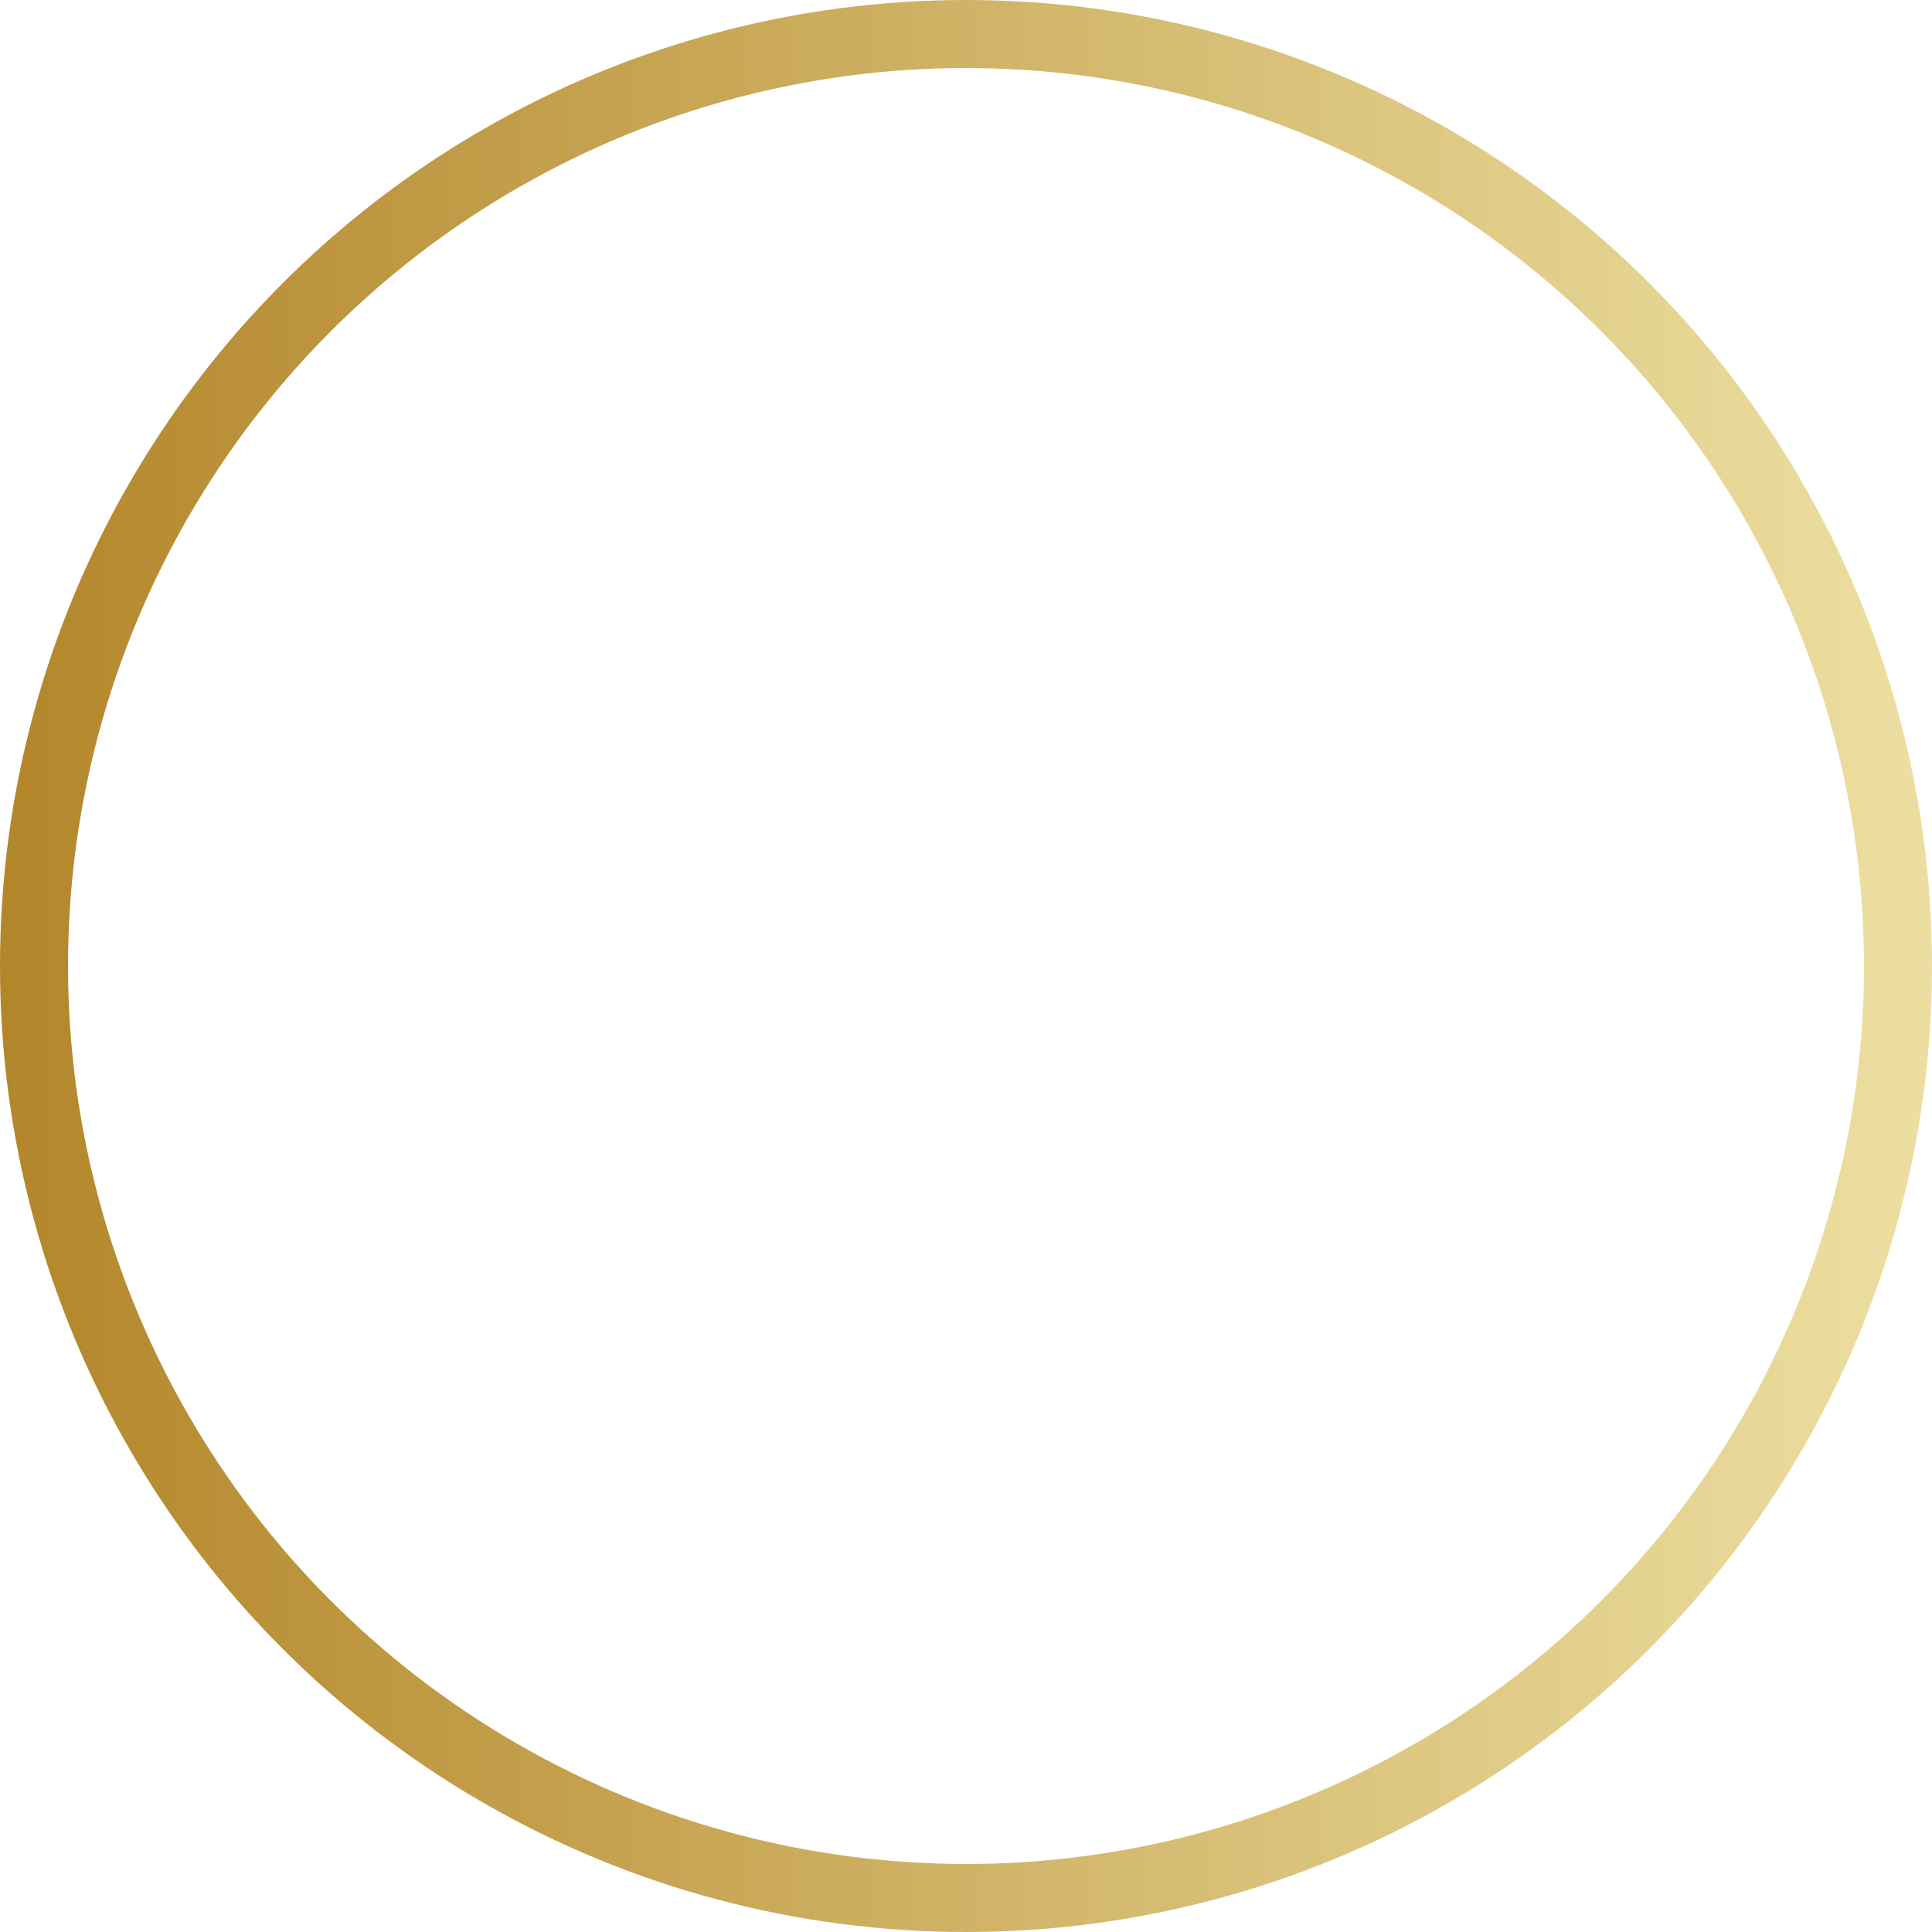<svg xmlns="http://www.w3.org/2000/svg" xmlns:xlink="http://www.w3.org/1999/xlink" viewBox="0 0 426 426"><defs><style>.cls-1{fill:none;stroke-miterlimit:10;stroke-width:15px;stroke:url(#linear-gradient);}</style><linearGradient id="linear-gradient" y1="213" x2="426" y2="213" gradientUnits="userSpaceOnUse"><stop offset="0" stop-color="#b3862a"/><stop offset="0.98" stop-color="#ecdea0"/></linearGradient></defs><title>Asset 10</title><g id="Layer_2" data-name="Layer 2"><g id="Layer_1-2" data-name="Layer 1"><circle class="cls-1" cx="213" cy="213" r="205.5"/></g></g></svg>